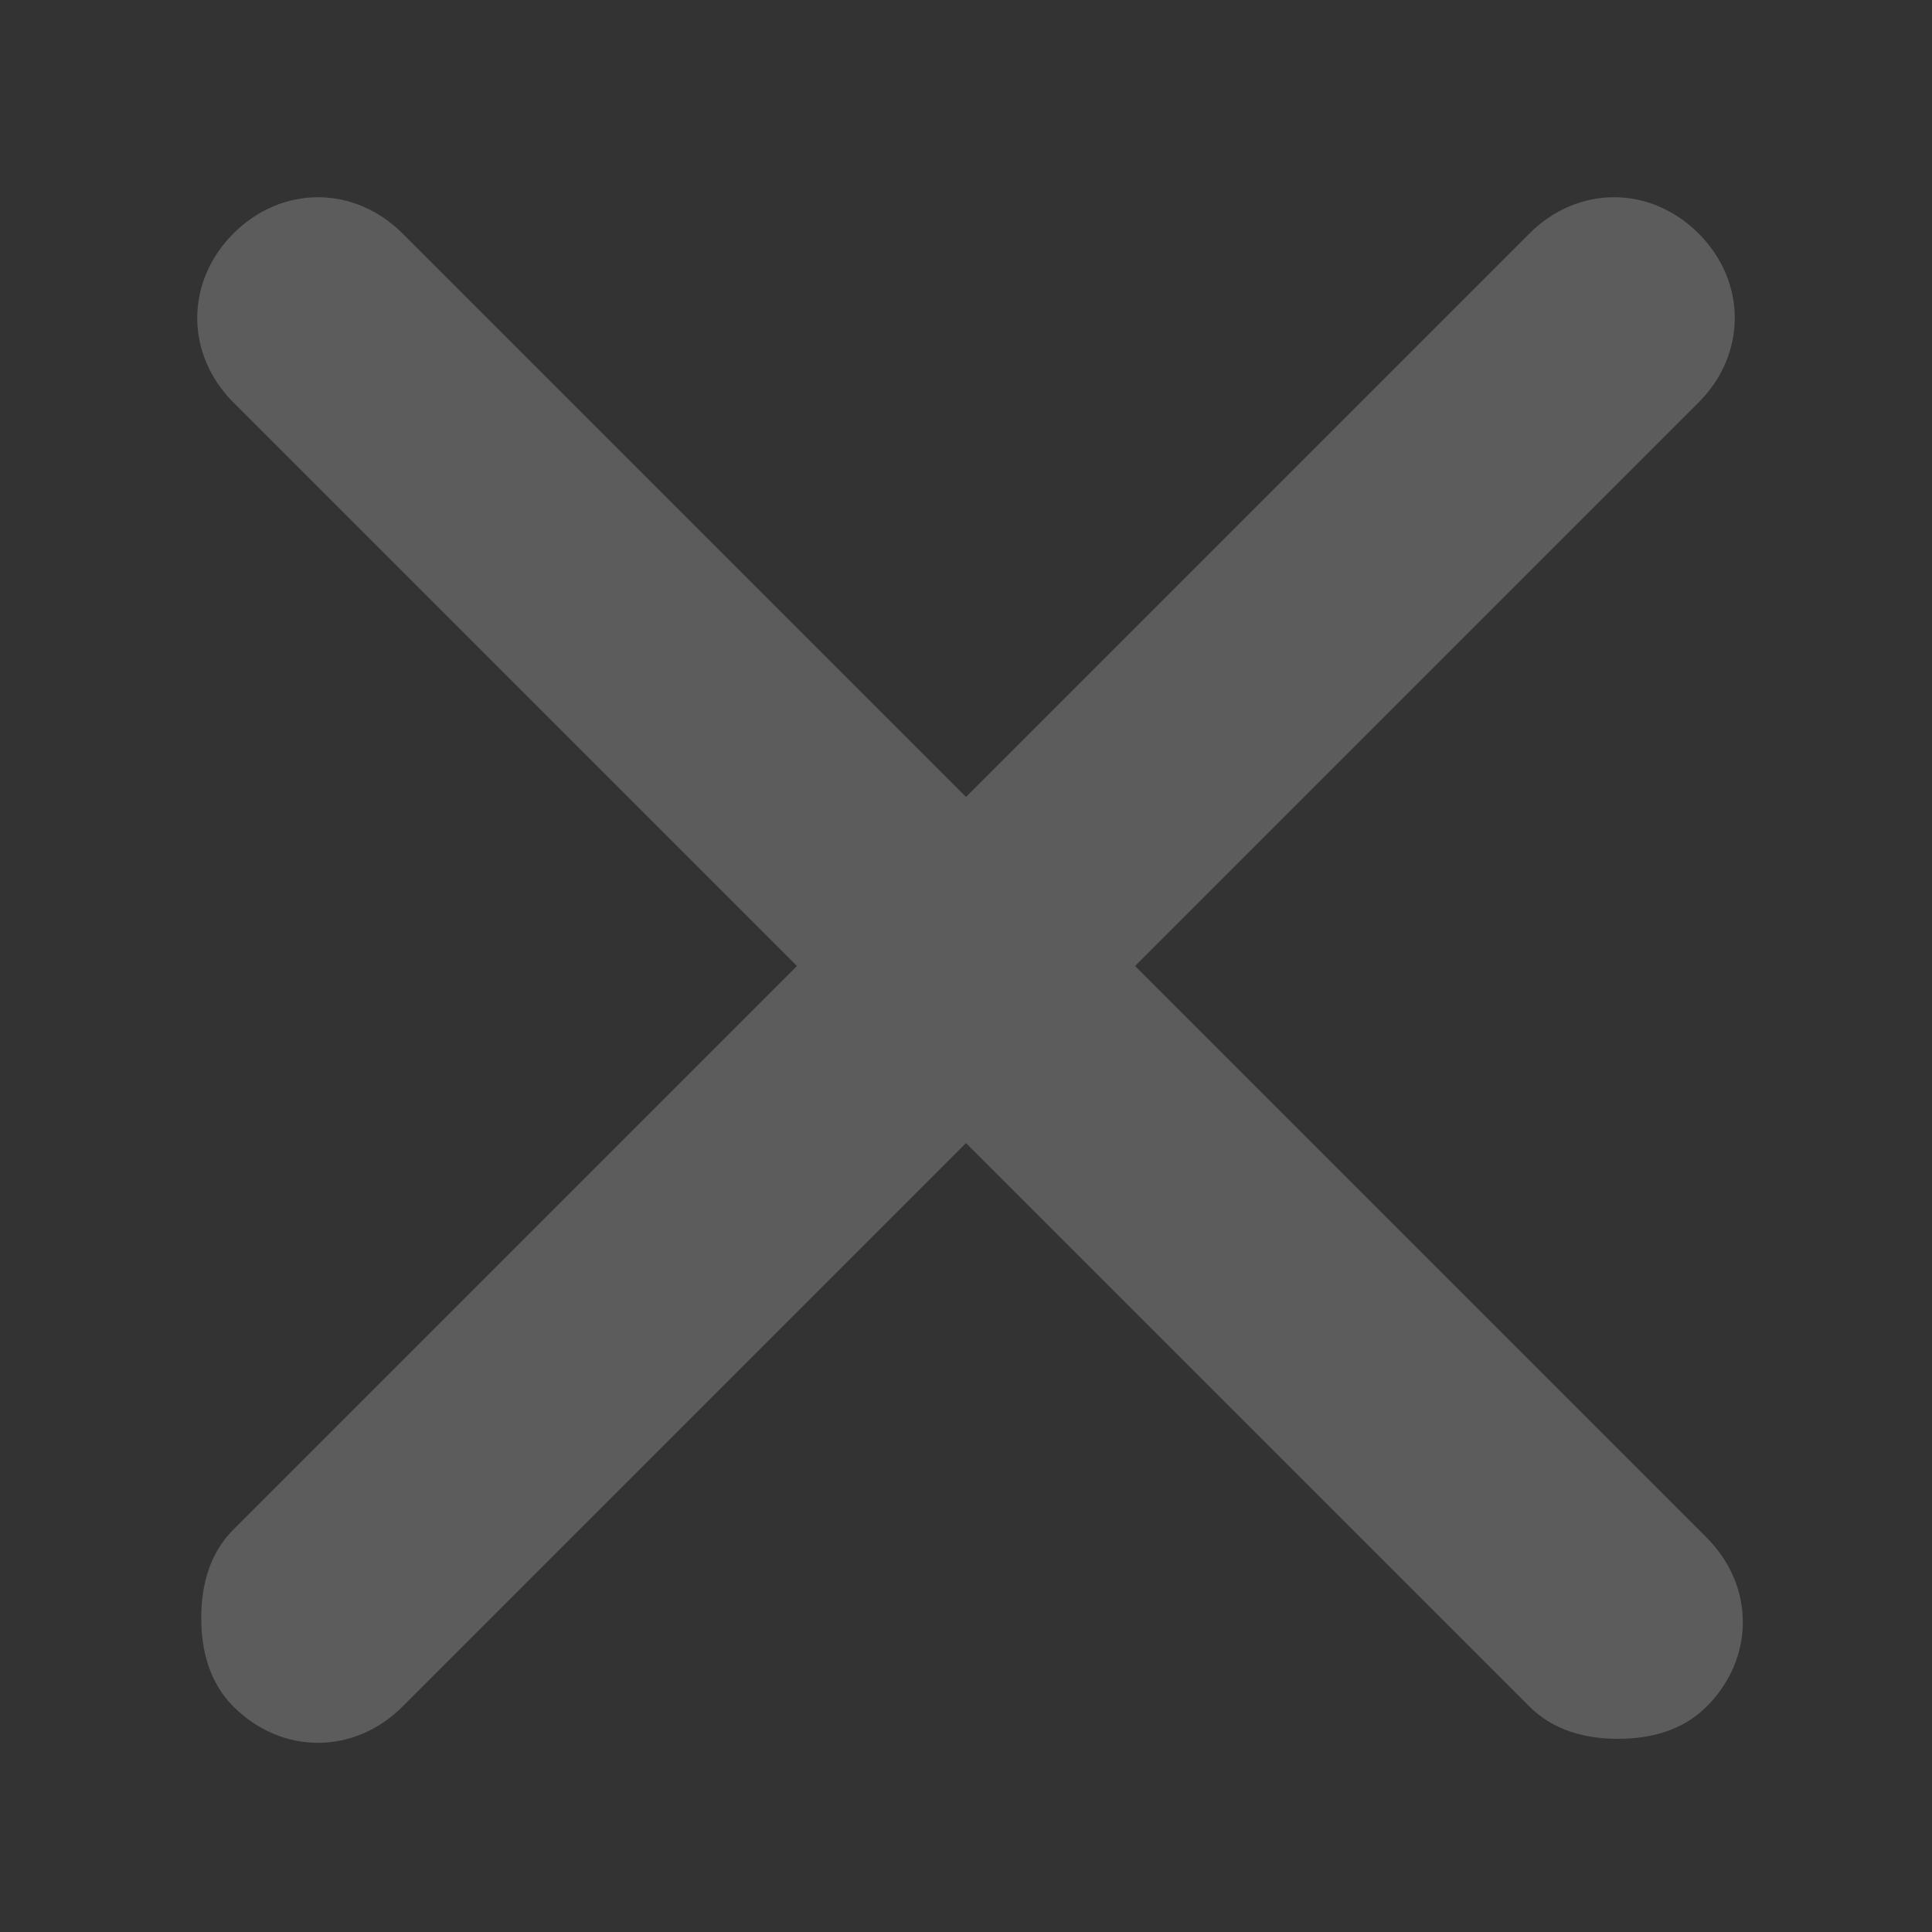 <?xml version="1.0" encoding="utf-8"?>
<!-- Generator: Adobe Illustrator 21.1.0, SVG Export Plug-In . SVG Version: 6.00 Build 0)  -->
<svg version="1.1" class="registration__close" xmlns="http://www.w3.org/2000/svg" xmlns:xlink="http://www.w3.org/1999/xlink" x="0px" y="0px"
	 viewBox="0 0 24 24" style="enable-background:new 0 0 24 24;" xml:space="preserve">
<rect x="0" y="0" width="24" height="24" fill="#333333" stroke="none"/>
<path style="opacity:0.2;fill:#FFFFFF;" d="M14.1,12l7-7c0.6-0.6,0.6-1.5,0-2.1c-0.6-0.6-1.5-0.6-2.1,0l-7,7l-7-7
	c-0.6-0.6-1.5-0.6-2.1,0C2.3,3.5,2.3,4.4,2.9,5l7,7l-7,7c-0.3,0.3-0.4,0.7-0.4,1.1s0.1,0.8,0.4,1.1c0.6,0.6,1.5,0.6,2.1,0l7-7l7,7
	c0.3,0.3,0.7,0.4,1.1,0.4s0.8-0.1,1.1-0.4c0.6-0.6,0.6-1.5,0-2.1L14.1,12z"/>
</svg>
